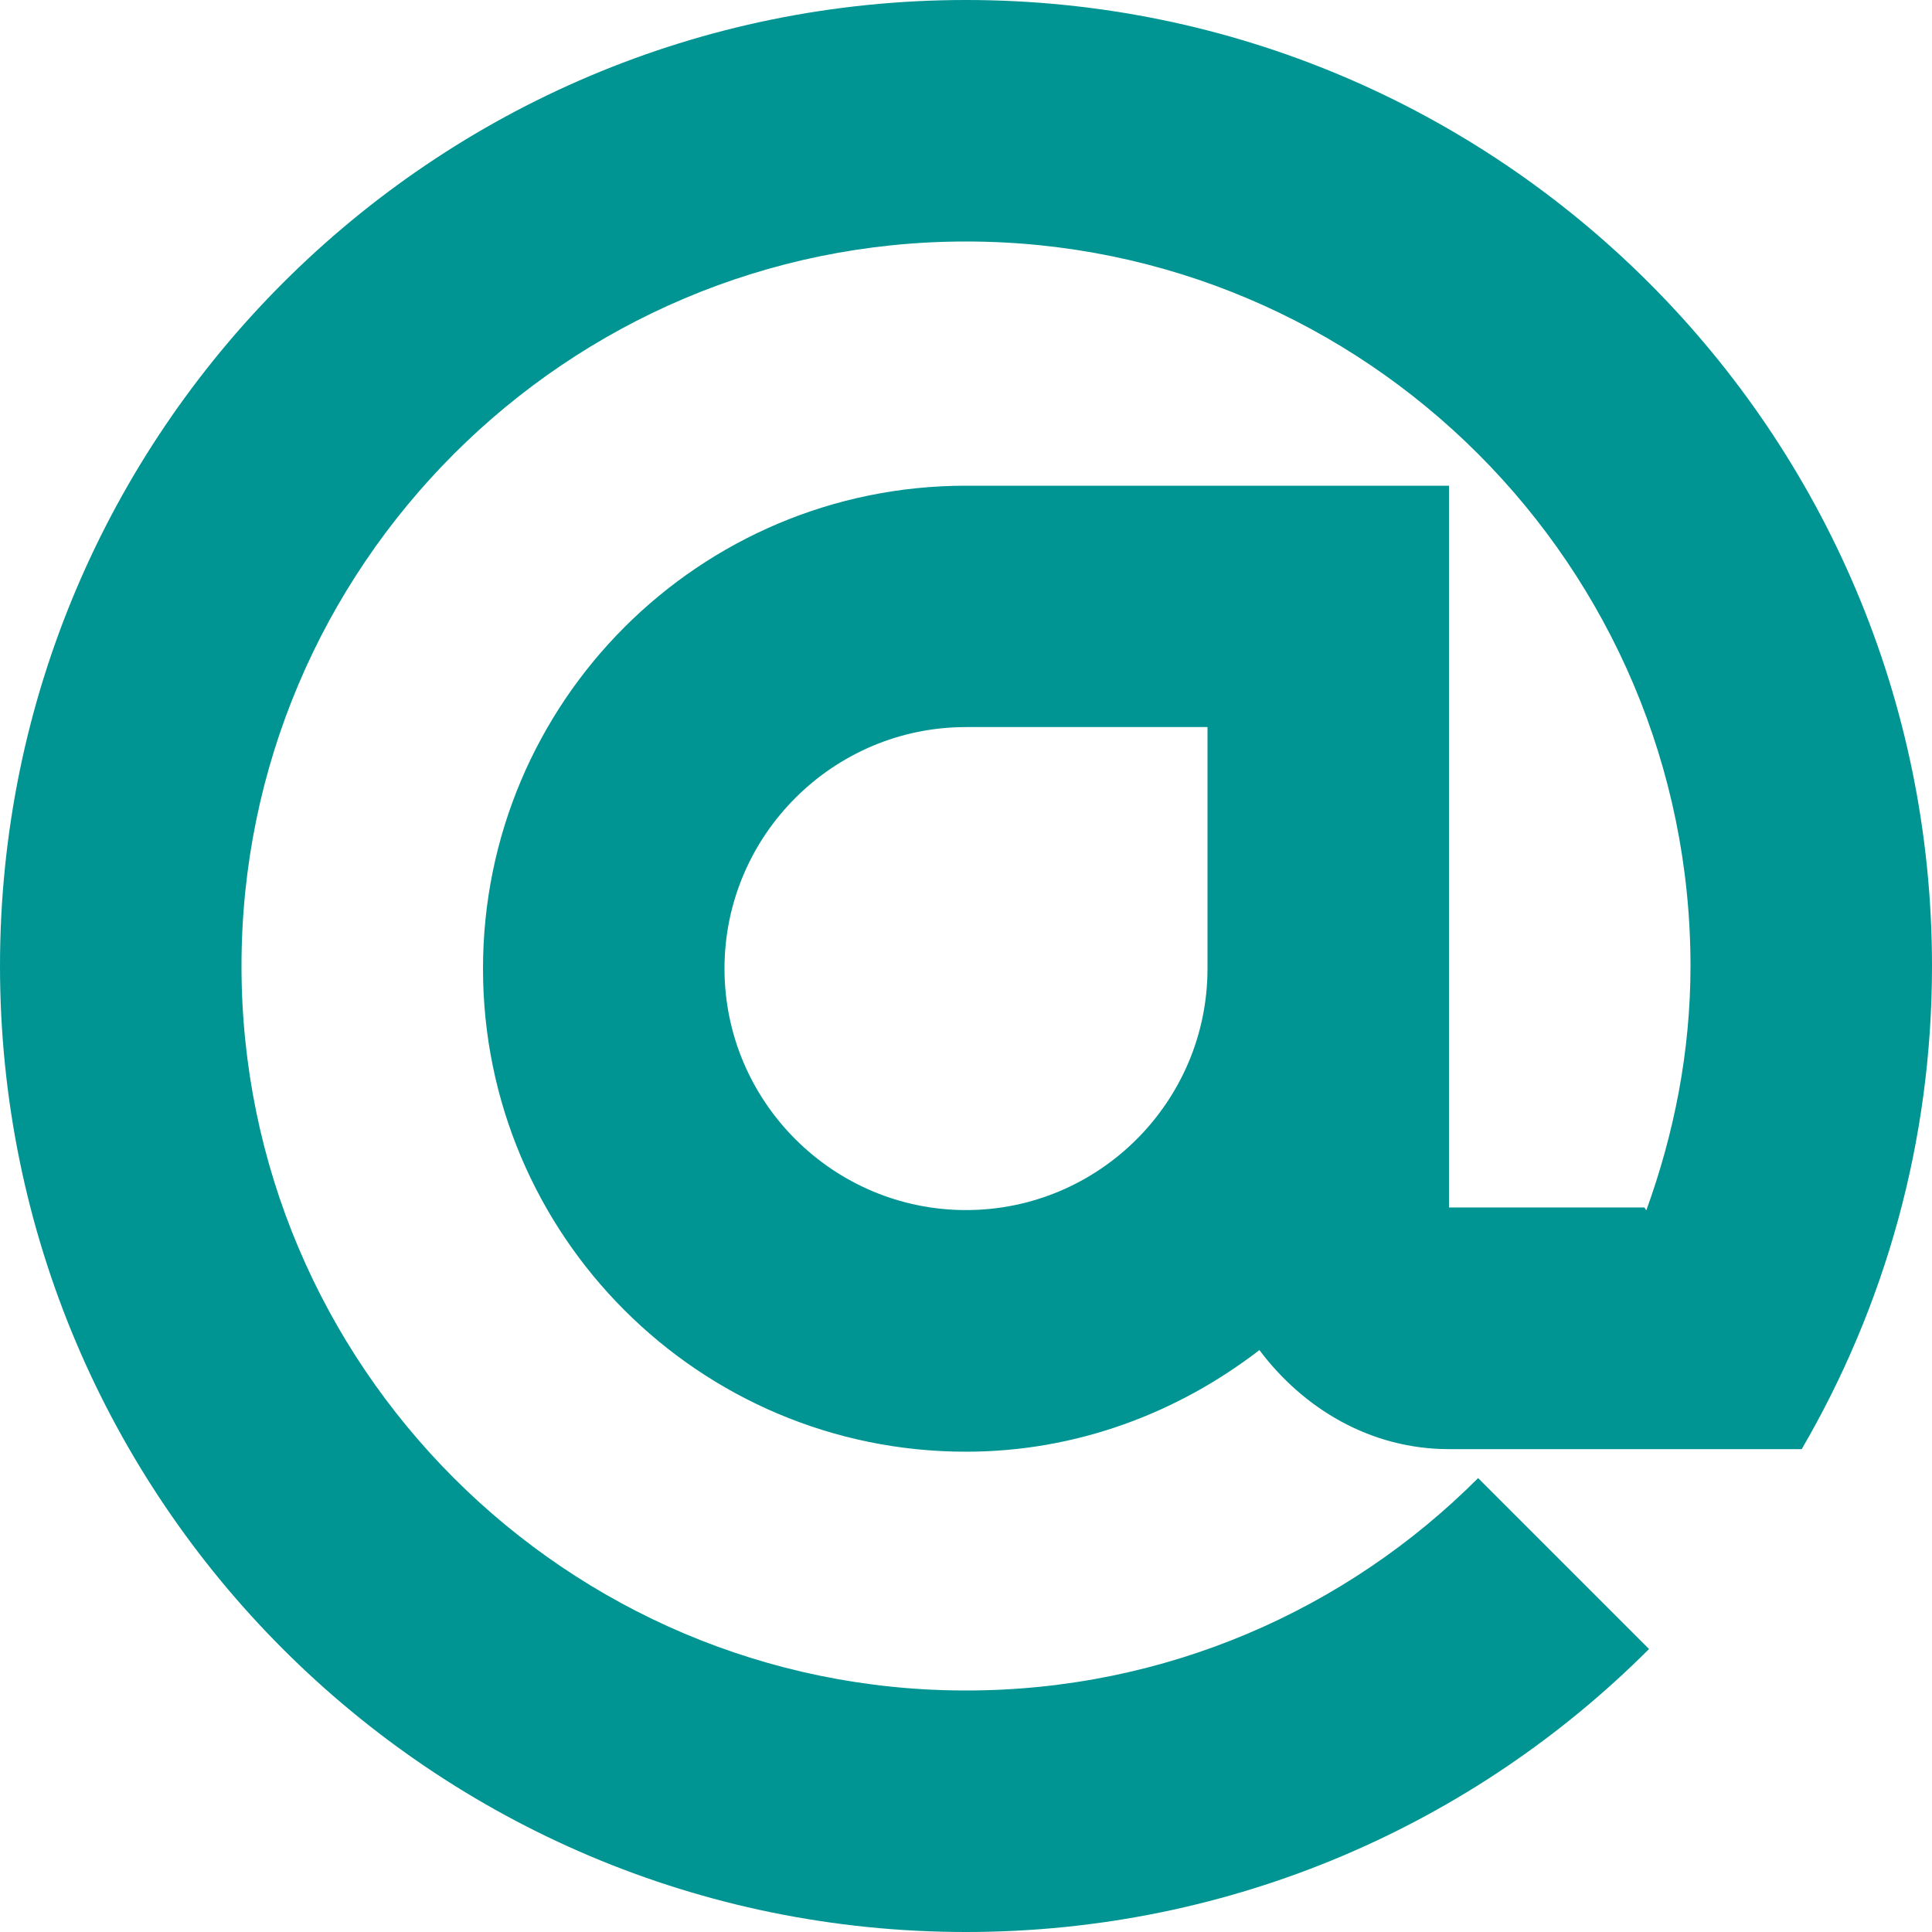 <?xml version="1.0" encoding="utf-8"?>
<!-- Generator: Adobe Illustrator 16.0.3, SVG Export Plug-In . SVG Version: 6.00 Build 0)  -->
<!DOCTYPE svg PUBLIC "-//W3C//DTD SVG 1.1//EN" "http://www.w3.org/Graphics/SVG/1.1/DTD/svg11.dtd">
<svg version="1.1" id="Layer_1" xmlns="http://www.w3.org/2000/svg" xmlns:xlink="http://www.w3.org/1999/xlink" x="0px" y="0px"
	 width="15px" height="15px" viewBox="7.5 7.459 15 15" enable-background="new 7.5 7.459 15 15" xml:space="preserve">
<path fill="#009593" d="M21.489,18.709c0.643-1.104,1.011-2.38,1.011-3.75c0-4.142-3.358-7.5-7.5-7.5s-7.5,3.358-7.5,7.5
	c0,4.142,3.358,7.5,7.5,7.5c2.071,0,3.946-0.839,5.303-2.197l-1.327-1.327c-1.018,1.02-2.424,1.649-3.976,1.649
	c-3.102,0-5.625-2.522-5.625-5.625c0-3.102,2.523-5.625,5.625-5.625c3.103,0,5.625,2.523,5.625,5.625
	c0,0.667-0.128,1.304-0.343,1.897l-0.015-0.022H18.75v-5.604H15c-2.071,0-3.75,1.679-3.75,3.75s1.679,3.75,3.75,3.75
	c0.86,0,1.646-0.302,2.278-0.789c0.34,0.453,0.861,0.769,1.472,0.769H21.489z M16.875,14.025v0.954c0,1.035-0.843,1.875-1.875,1.875
	s-1.875-0.841-1.875-1.875c0-1.034,0.843-1.875,1.875-1.875h1.875V14.025z"/>
</svg>
